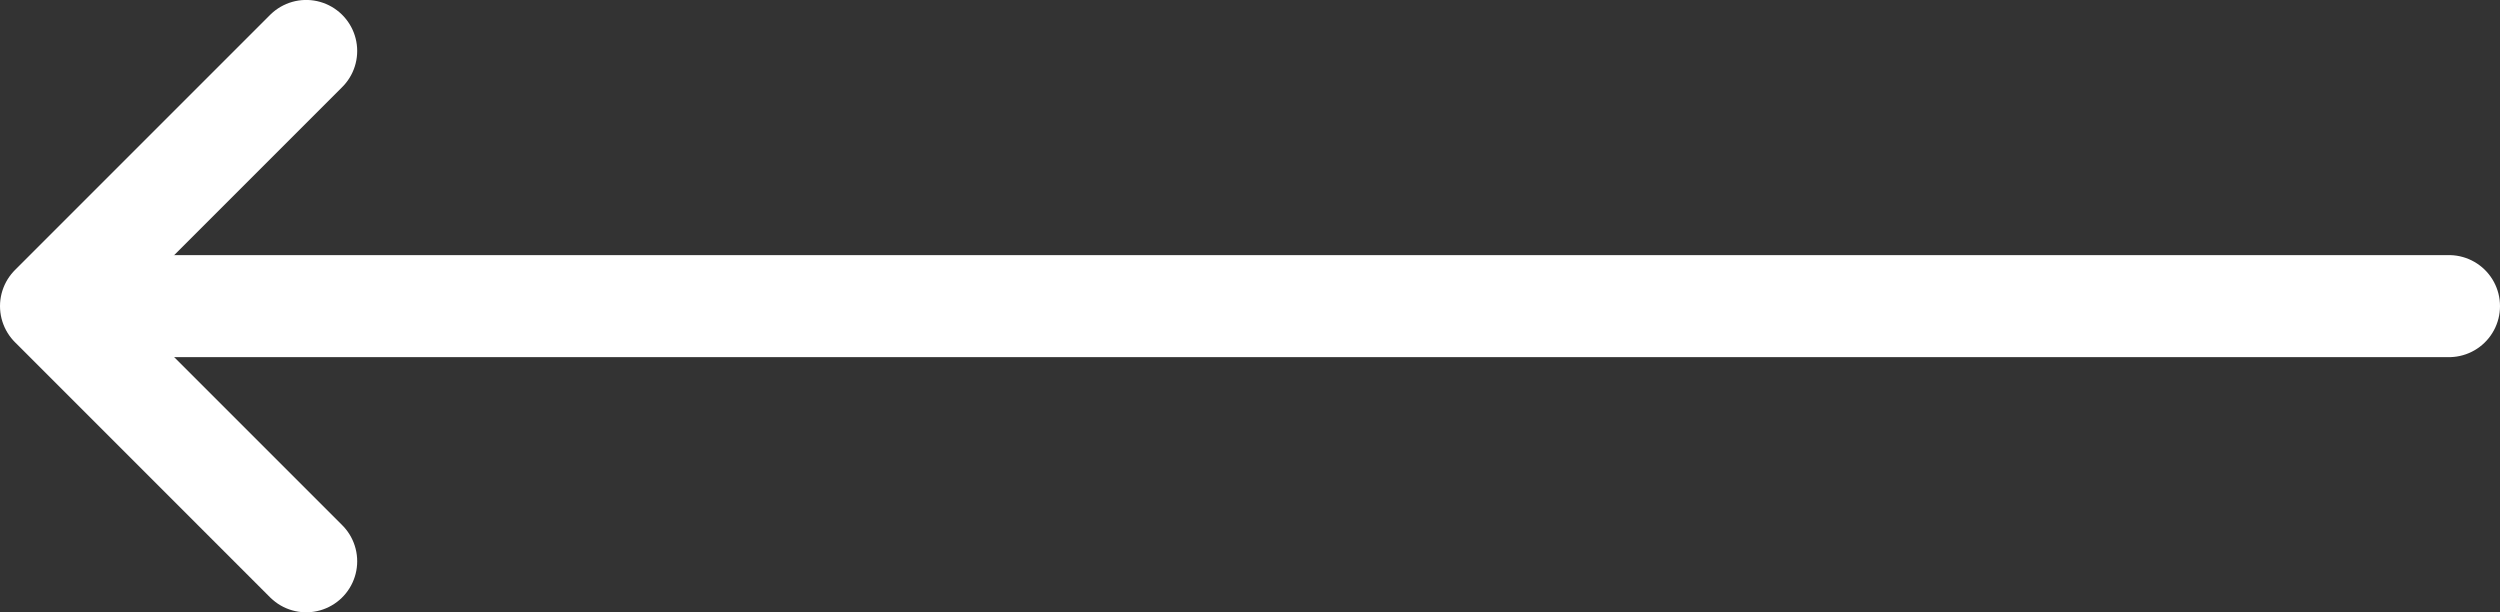 <svg width="49" height="12" viewBox="0 0 49 12" fill="none" xmlns="http://www.w3.org/2000/svg">
<rect x="0" y="0" width="49" height="12" fill="#333333" stroke="none"/>
<g clip-path="url(#clip0)">
<path d="M2 6H48" stroke="white" stroke-width="2" stroke-linecap="round" stroke-linejoin="round"/>
<path d="M6.001 11.001L1 6L6.001 0.999" stroke="white" stroke-width="2" stroke-linecap="round" stroke-linejoin="round"/>
</g>
<defs>
<clipPath id="clip0">
<rect width="49" height="12" fill="white"/>
</clipPath>
</defs>
</svg>
